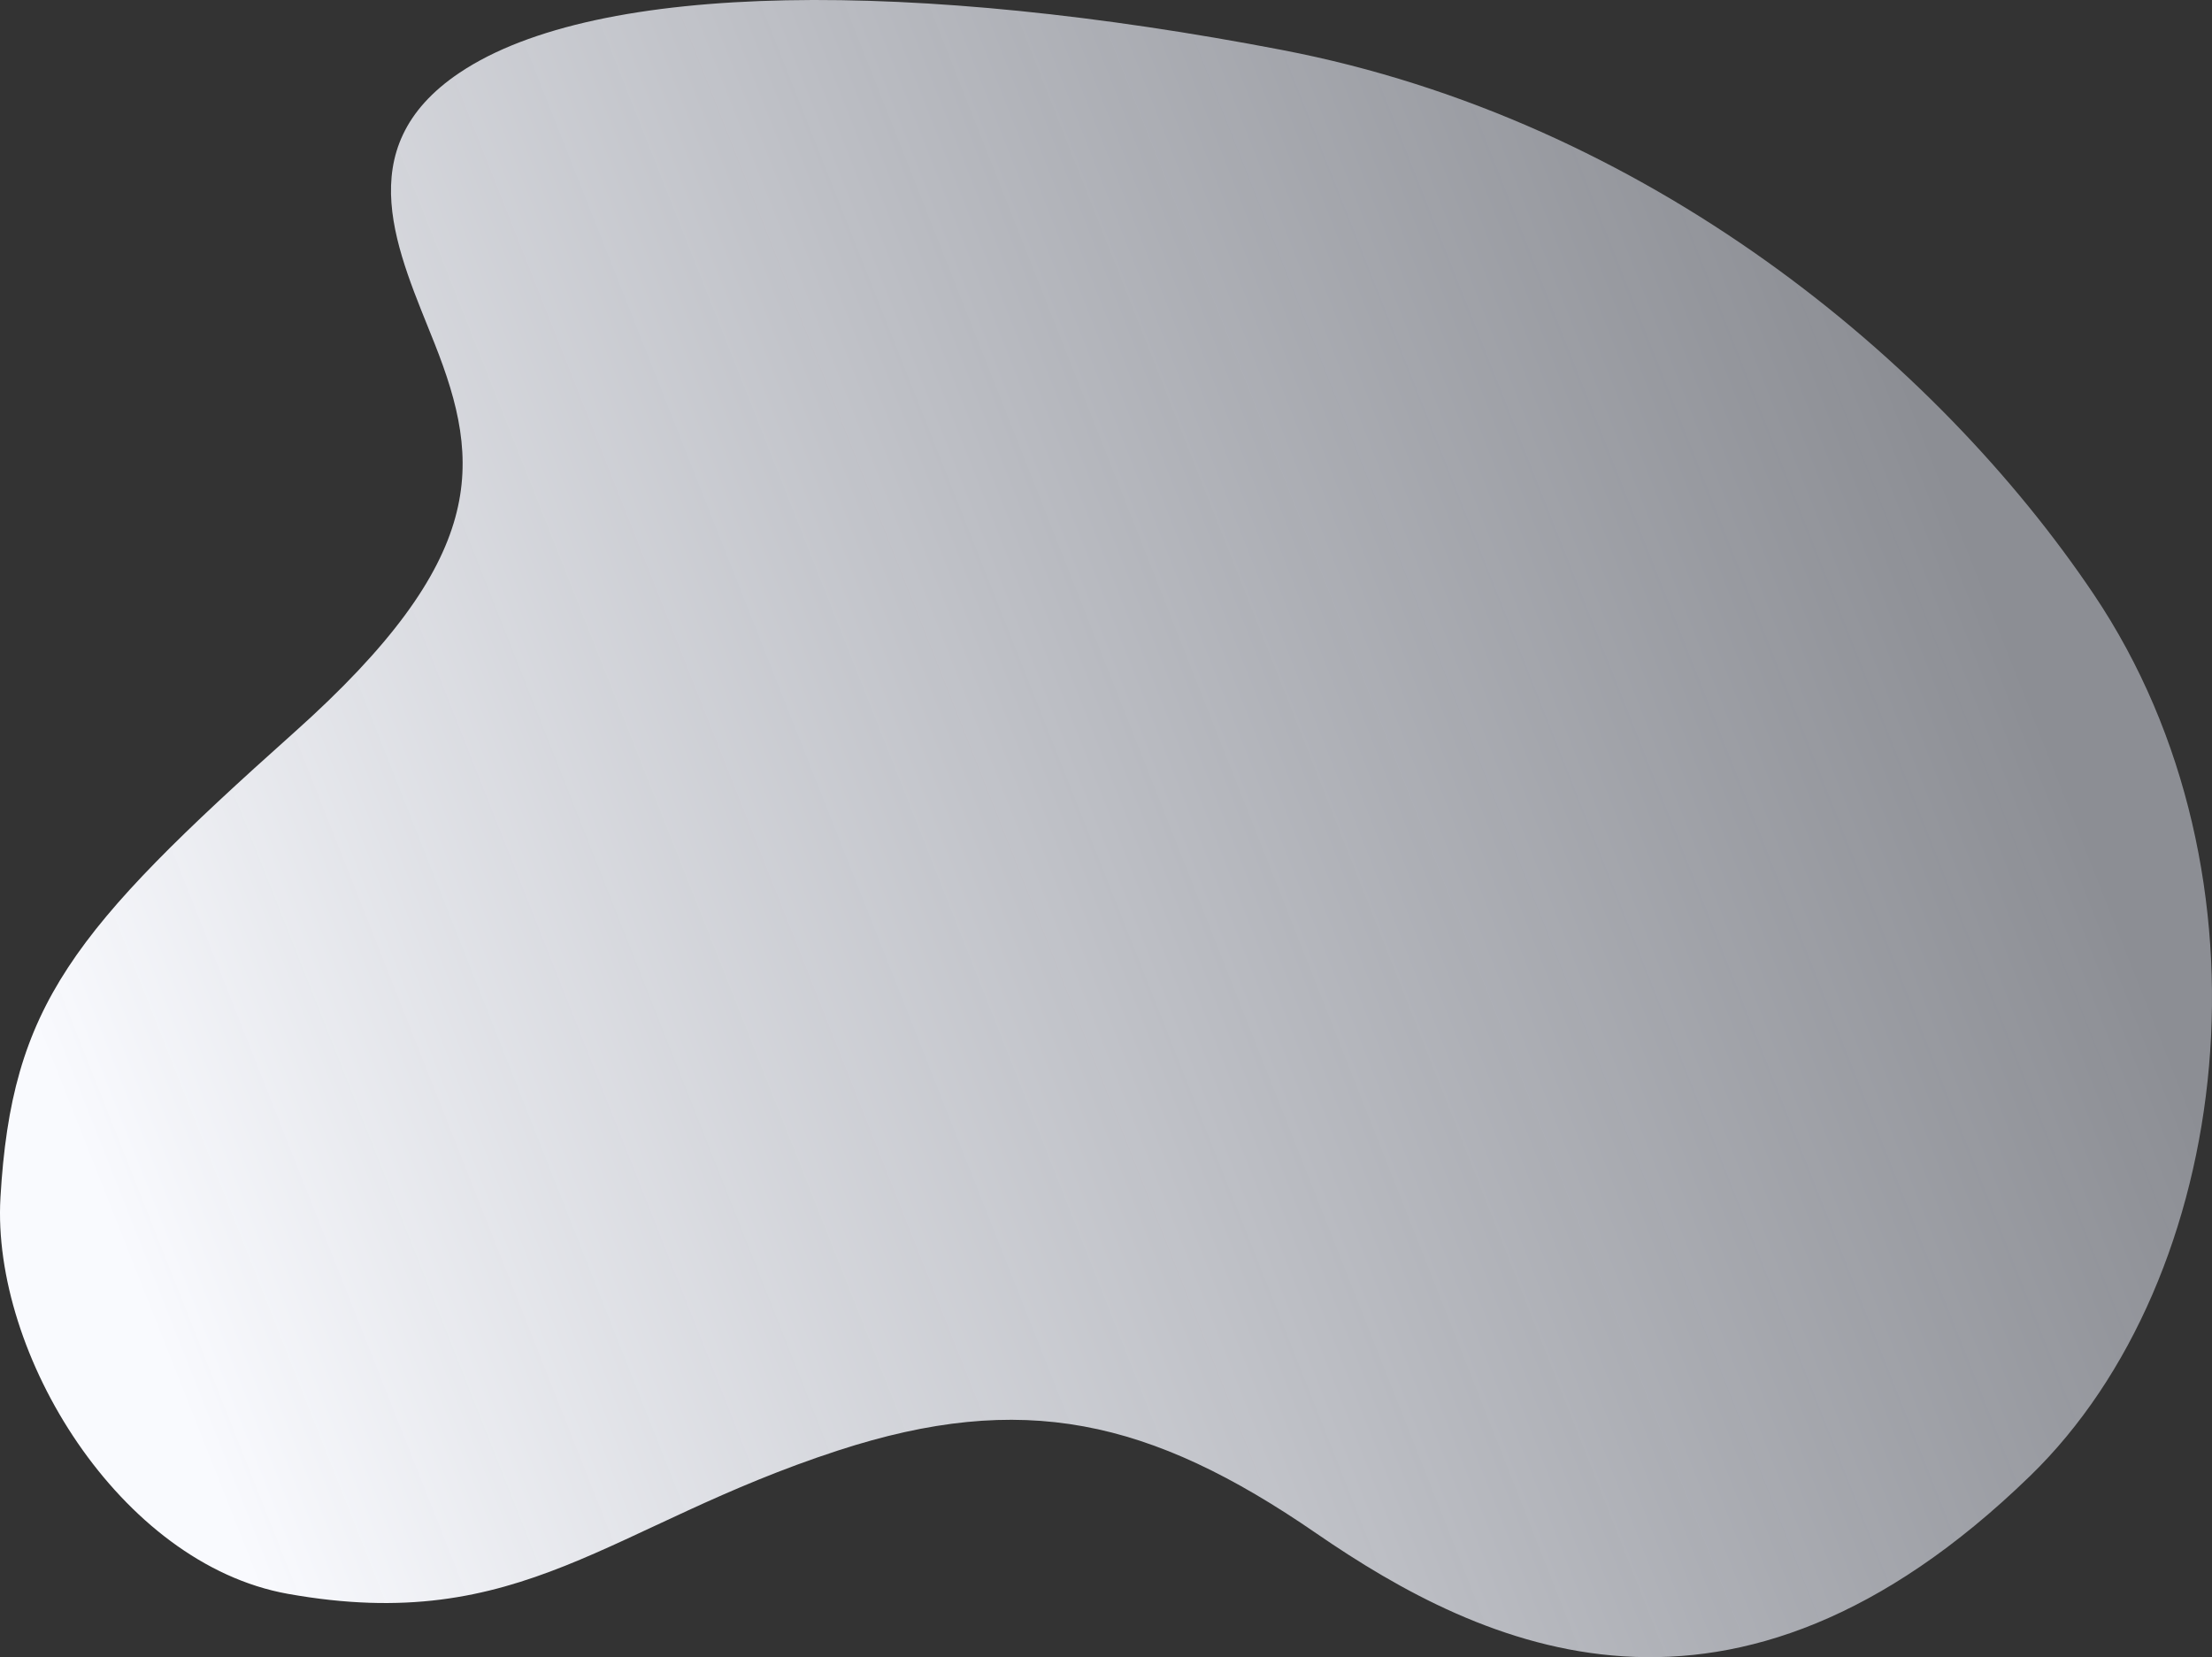 <svg width="698" height="523" fill="none" xmlns="http://www.w3.org/2000/svg"><rect width="100%" height="100%" fill="#333333" stroke="none"/><path d="M640.611 465.796c64.232-62.364 79.593-189.672 20.093-278.209-49.603-73.777-140.945-149.67-256.06-171.798C289.529-6.339 188.678-6.316 145.065 22.925c-35.705 23.919-19.11 57.228-7.909 85.539 14.949 37.795 17.143 67.78-44.323 122.682-70.175 62.667-89.17 86.19-92.69 146.787-2.858 49.278 37.602 115.57 90.701 125.077C164.769 516.236 192.2 481.3 264.5 457.754c58.014-18.898 98.245-10.065 150.842 26.149 52.597 36.191 131.001 73.405 225.269-18.107z" fill="url(#paint0_linear)"/><defs><linearGradient id="paint0_linear" x1="56" y1="440" x2="640" y2="209" gradientUnits="userSpaceOnUse"><stop stop-color="#F9FAFE"/><stop offset="1" stop-color="#E5E9F5" stop-opacity=".5"/></linearGradient></defs></svg>